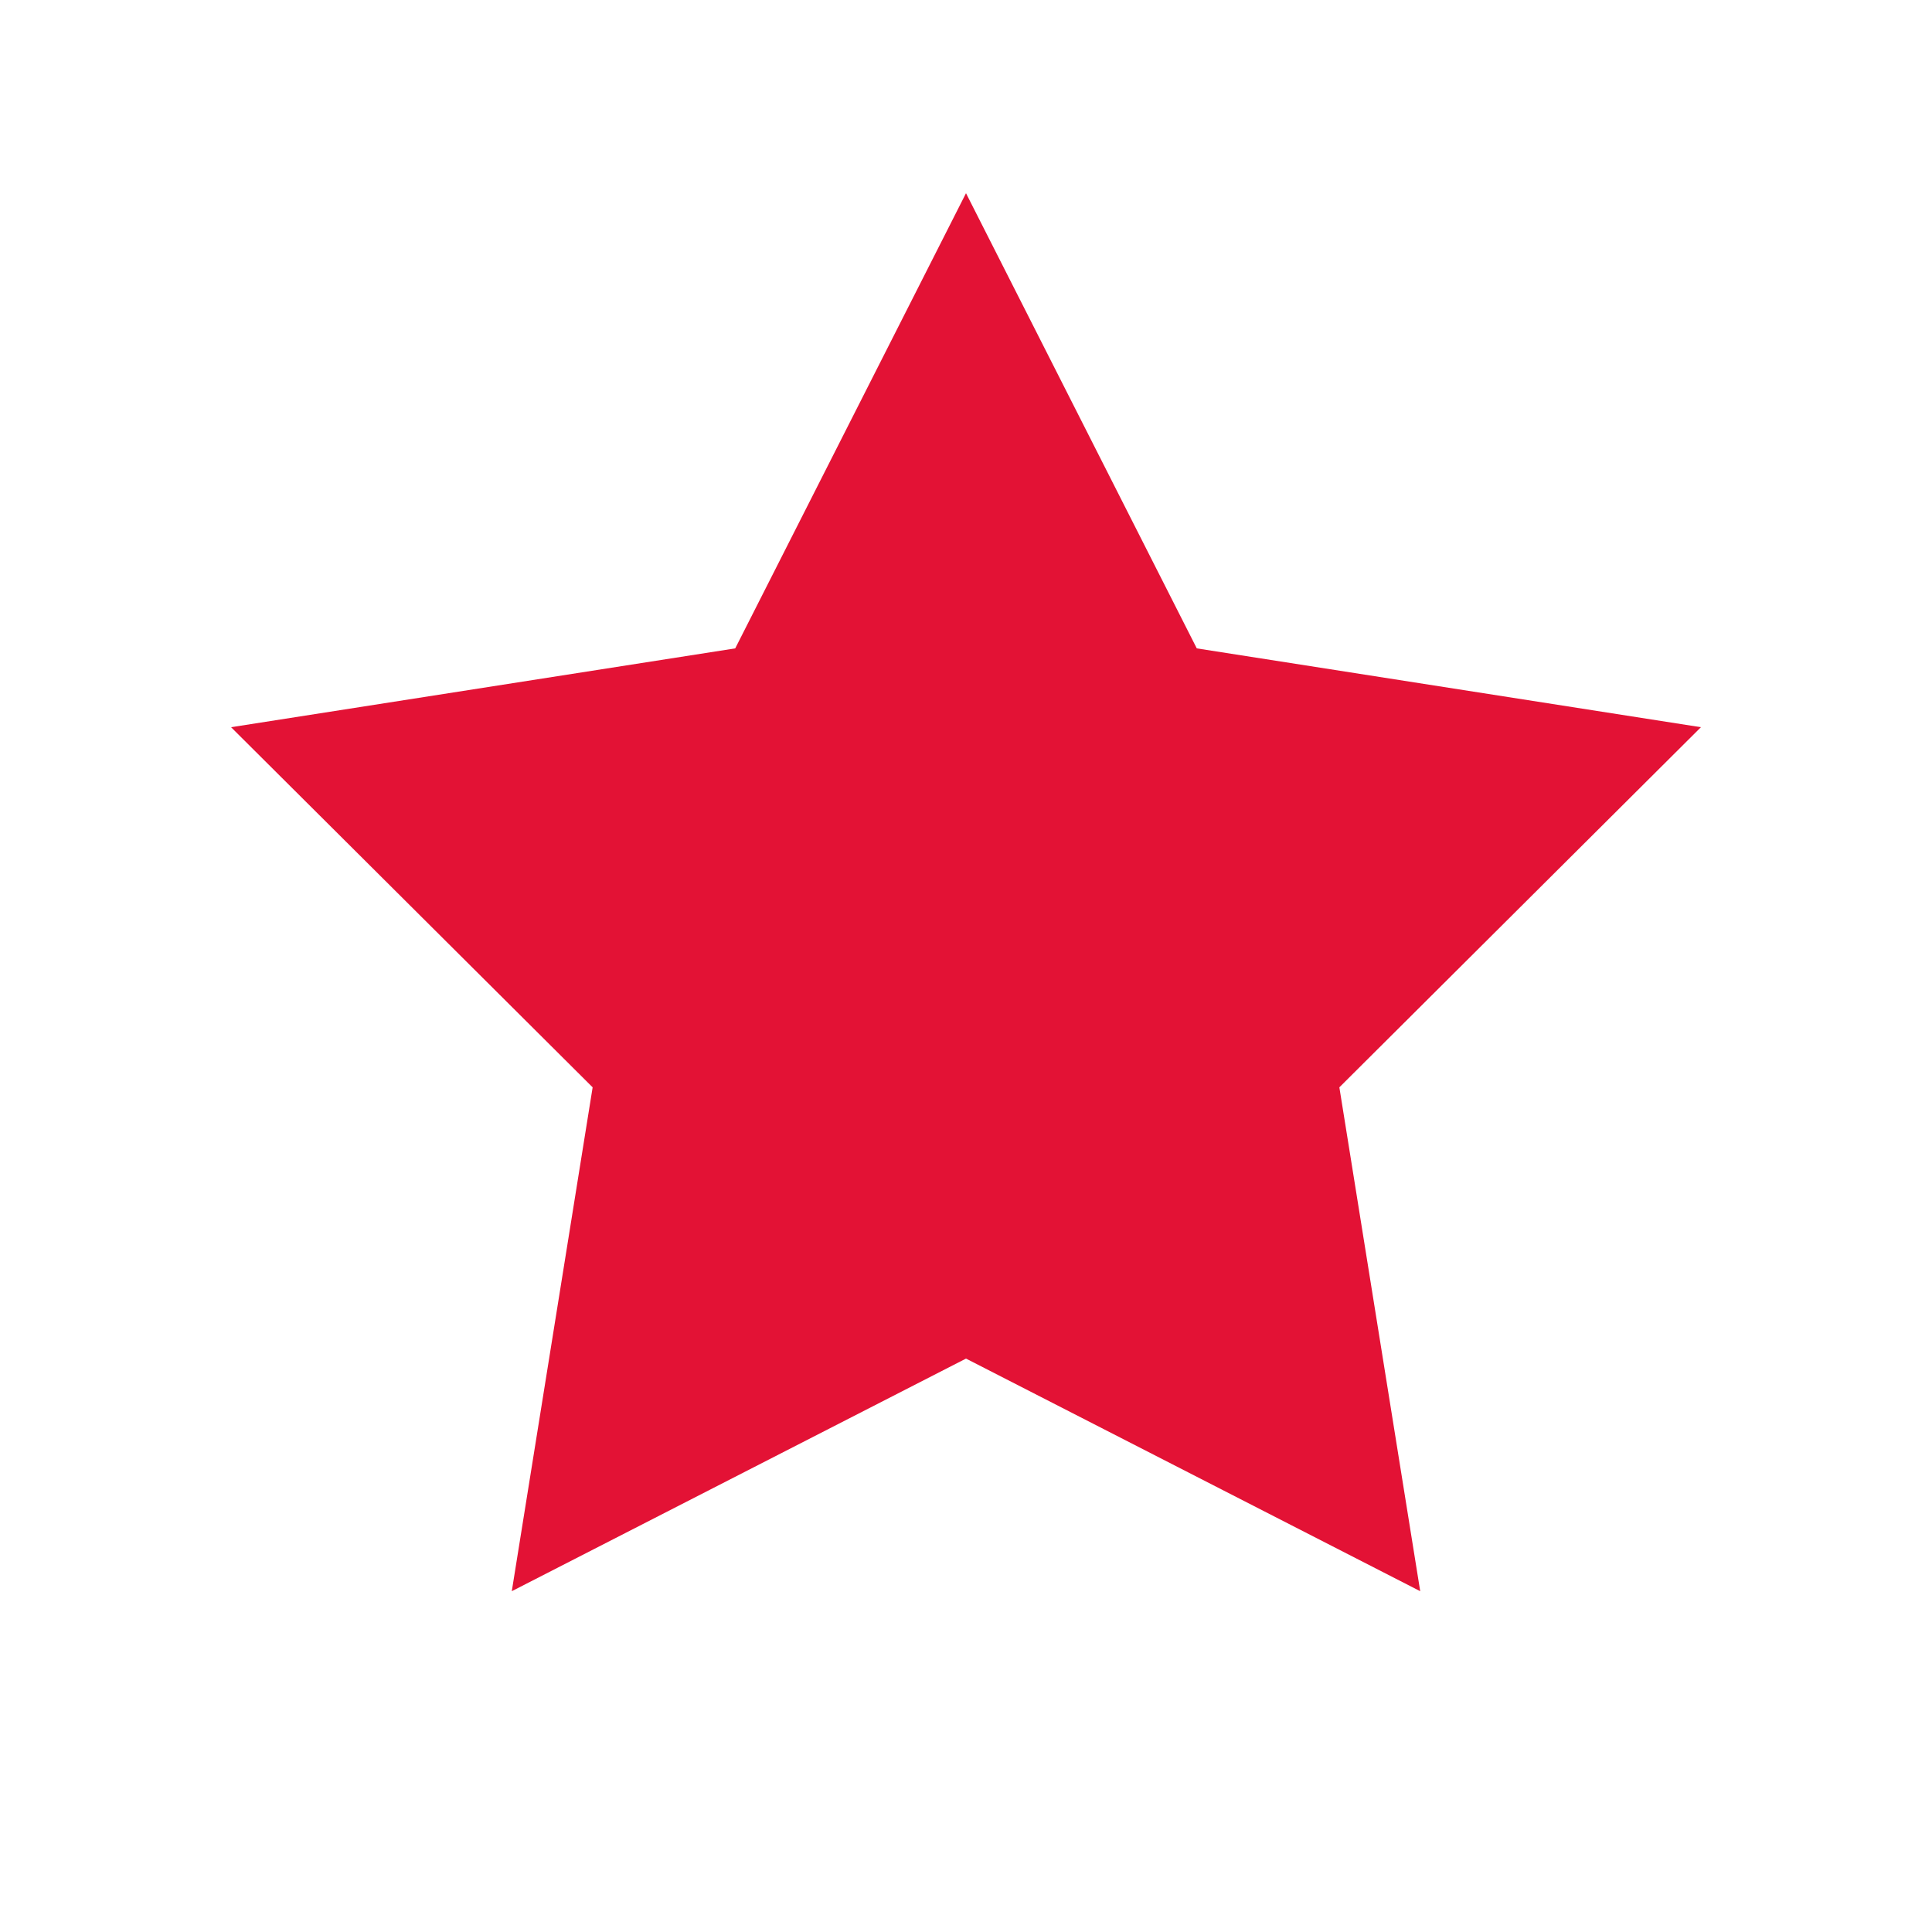 <svg width="20" height="20" viewBox="0 0 20 20" fill="none" xmlns="http://www.w3.org/2000/svg">
<mask id="mask0_4_2899" style="mask-type:alpha" maskUnits="userSpaceOnUse" x="0" y="0" width="20" height="20">
<rect width="20" height="20" fill="#686868"/>
</mask>
<g mask="url(#mask0_4_2899)">
<path d="M10 2L12.389 6.712L17.608 7.528L13.865 11.256L14.702 16.472L10 14.064L5.298 16.472L6.135 11.256L2.392 7.528L7.611 6.712L10 2Z" fill="#E31235"/>
</g>
</svg>
